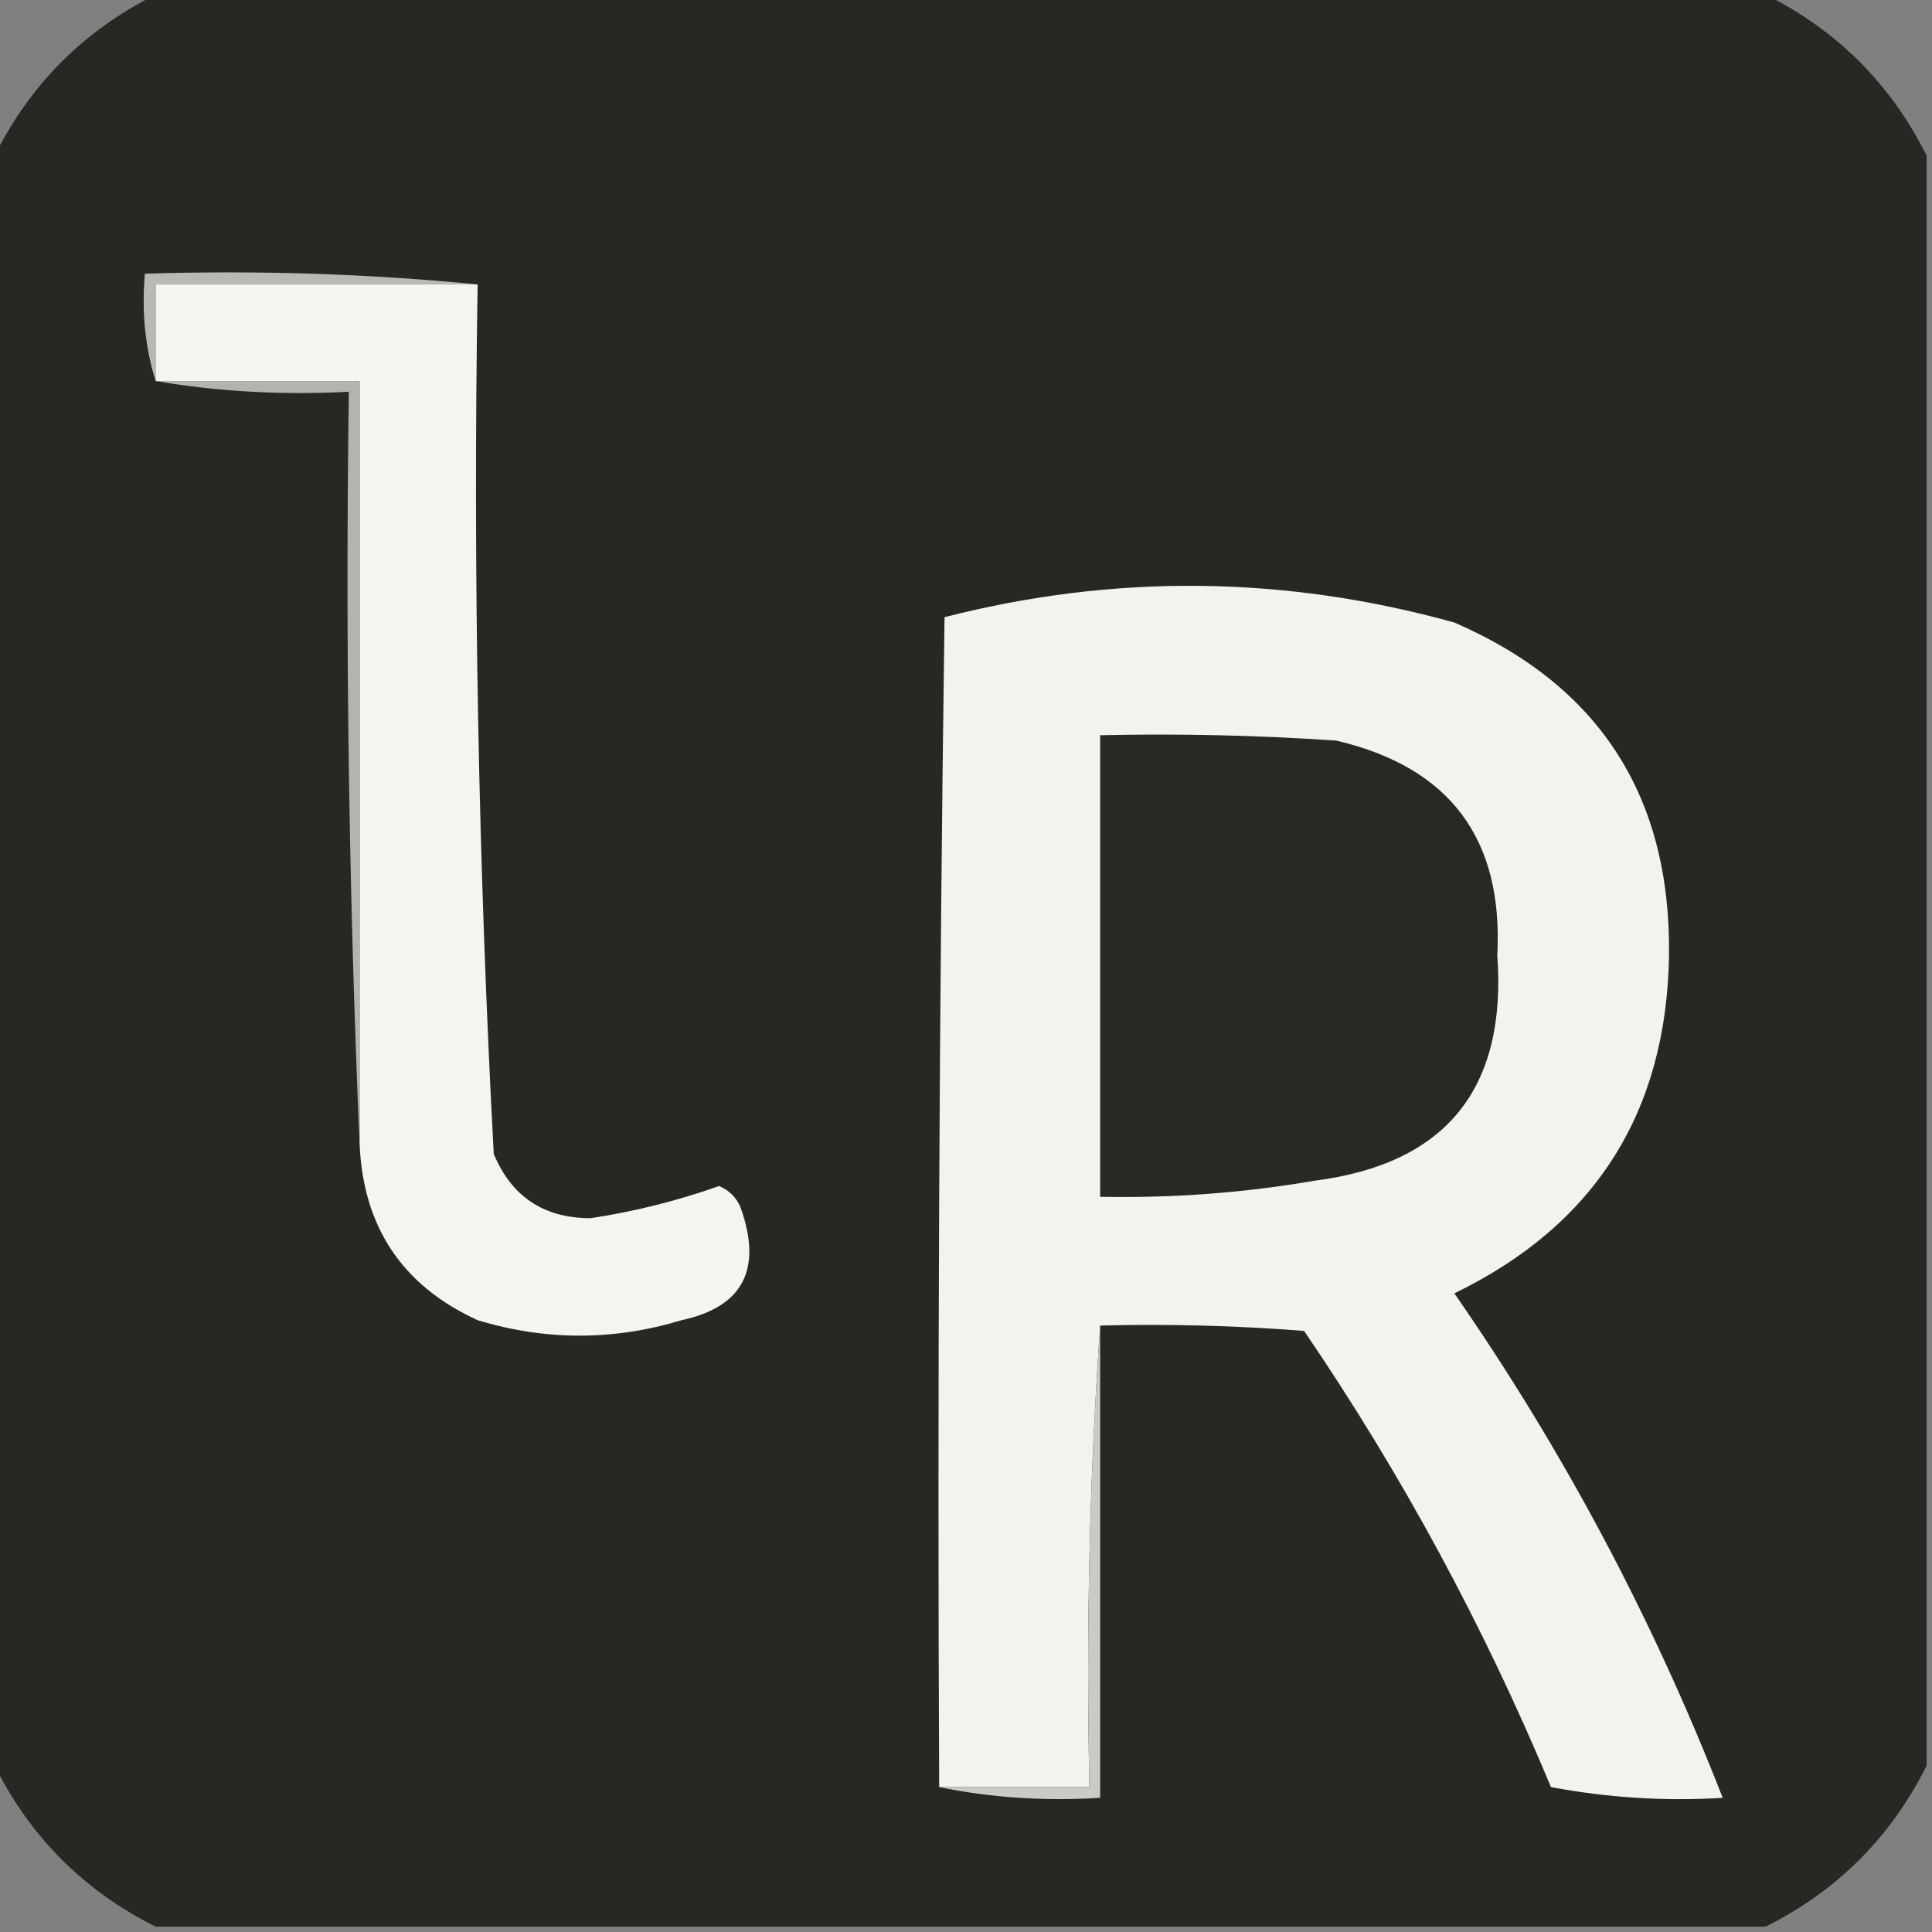 <?xml version="1.0" encoding="UTF-8"?>
<!DOCTYPE svg PUBLIC "-//W3C//DTD SVG 1.1//EN" "http://www.w3.org/Graphics/SVG/1.1/DTD/svg11.dtd">
<svg xmlns="http://www.w3.org/2000/svg" version="1.1" width="180px" height="180px" style="shape-rendering:geometricPrecision; text-rendering:geometricPrecision; image-rendering:optimizeQuality; fill-rule:evenodd; clip-rule:evenodd" xmlns:xlink="http://www.w3.org/1999/xlink">
<rect width="100%" height="100%" fill="#808080" stroke="none"/>
<g><path style="opacity:0.997" fill="#272823" d="M 14.5,-0.5 C 64.5,-0.5 114.5,-0.5 164.5,-0.5C 171.167,2.833 176.167,7.833 179.5,14.5C 179.5,64.5 179.5,114.5 179.5,164.5C 176.167,171.167 171.167,176.167 164.5,179.5C 114.5,179.5 64.5,179.5 14.5,179.5C 7.833,176.167 2.833,171.167 -0.5,164.5C -0.5,114.5 -0.5,64.5 -0.5,14.5C 2.833,7.833 7.833,2.833 14.5,-0.5 Z"/></g>
<g><path style="opacity:1" fill="#b9b9b4" d="M 44.5,26.5 C 34.5,26.5 24.5,26.5 14.5,26.5C 14.5,29.5 14.5,32.5 14.5,35.5C 13.521,32.375 13.187,29.042 13.5,25.5C 24.014,25.172 34.347,25.506 44.5,26.5 Z"/></g>
<g><path style="opacity:1" fill="#f5f5ef" d="M 44.5,26.5 C 44.063,53.533 44.563,80.533 46,107.5C 47.653,111.482 50.653,113.482 55,113.5C 59.098,112.881 63.098,111.881 67,110.5C 67.945,110.905 68.612,111.572 69,112.5C 71.053,118.264 69.22,121.764 63.5,123C 57.158,124.919 50.825,124.919 44.5,123C 37.472,119.785 33.805,114.285 33.5,106.5C 33.5,82.833 33.5,59.167 33.5,35.5C 27.167,35.5 20.833,35.5 14.5,35.5C 14.5,32.5 14.5,29.5 14.5,26.5C 24.5,26.5 34.5,26.5 44.5,26.5 Z"/></g>
<g><path style="opacity:1" fill="#b3b3af" d="M 14.5,35.5 C 20.833,35.5 27.167,35.5 33.5,35.5C 33.5,59.167 33.5,82.833 33.5,106.5C 32.502,83.339 32.169,60.006 32.5,36.5C 26.31,36.823 20.31,36.49 14.5,35.5 Z"/></g>
<g><path style="opacity:1" fill="#f3f3ed" d="M 102.5,123.5 C 101.504,137.657 101.171,151.99 101.5,166.5C 96.833,166.5 92.167,166.5 87.5,166.5C 87.333,130.165 87.5,93.832 88,57.5C 103.861,53.444 119.695,53.611 135.5,58C 149.007,63.854 155.674,74.187 155.5,89C 155.27,103.634 148.603,114.134 135.5,120.5C 145.661,135.153 153.994,150.82 160.5,167.5C 155.125,167.828 149.792,167.495 144.5,166.5C 138.246,151.487 130.579,137.32 121.5,124C 115.175,123.5 108.842,123.334 102.5,123.5 Z"/></g>
<g><path style="opacity:1" fill="#282924" d="M 102.5,68.5 C 109.841,68.334 117.174,68.5 124.5,69C 135.072,71.474 140.072,78.141 139.5,89C 140.398,101.426 134.732,108.426 122.5,110C 115.88,111.137 109.214,111.637 102.5,111.5C 102.5,97.167 102.5,82.833 102.5,68.5 Z"/></g>
<g><path style="opacity:1" fill="#cbcbc6" d="M 102.5,123.5 C 102.5,138.167 102.5,152.833 102.5,167.5C 97.305,167.821 92.305,167.487 87.5,166.5C 92.167,166.5 96.833,166.5 101.5,166.5C 101.171,151.99 101.504,137.657 102.5,123.5 Z"/></g>
</svg>
